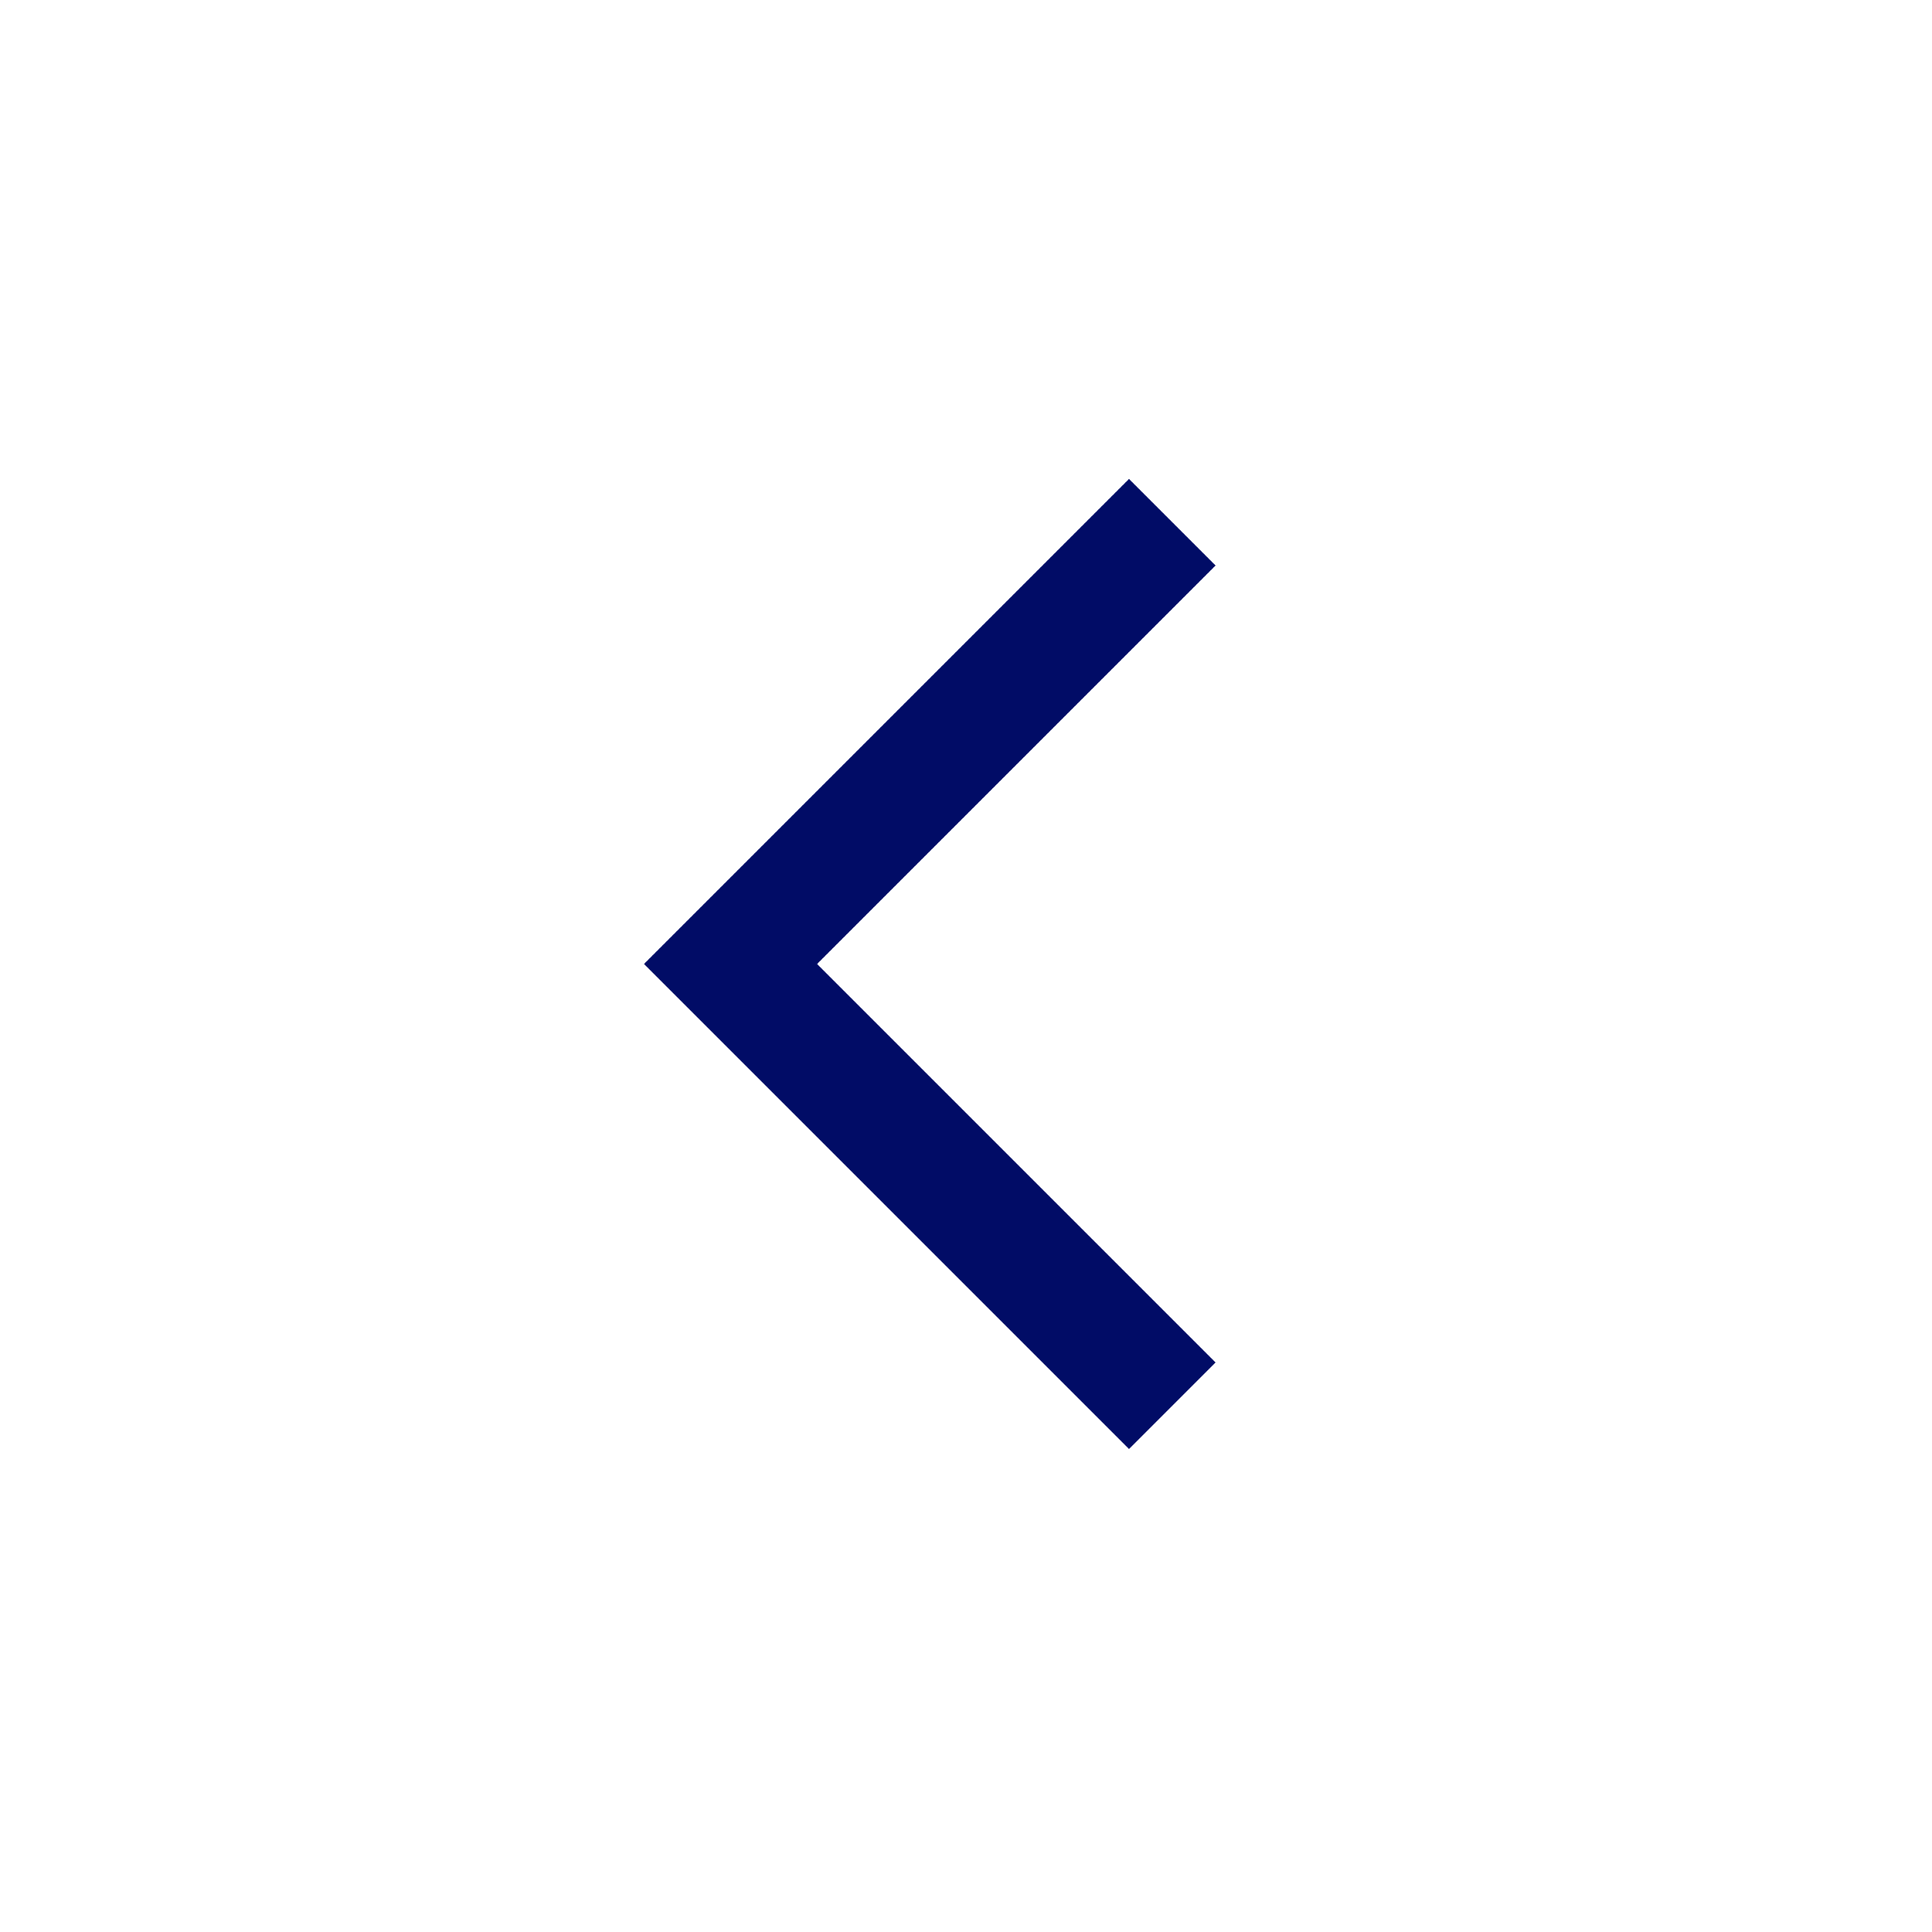 <svg width="48" height="48" viewBox="0 0 48 48" fill="none" xmlns="http://www.w3.org/2000/svg">
<path d="M28.05 36L16 23.95L28.05 11.9L30.2 14.05L20.3 23.95L30.2 33.85L28.05 36Z" fill="#010C66"/>
</svg>
